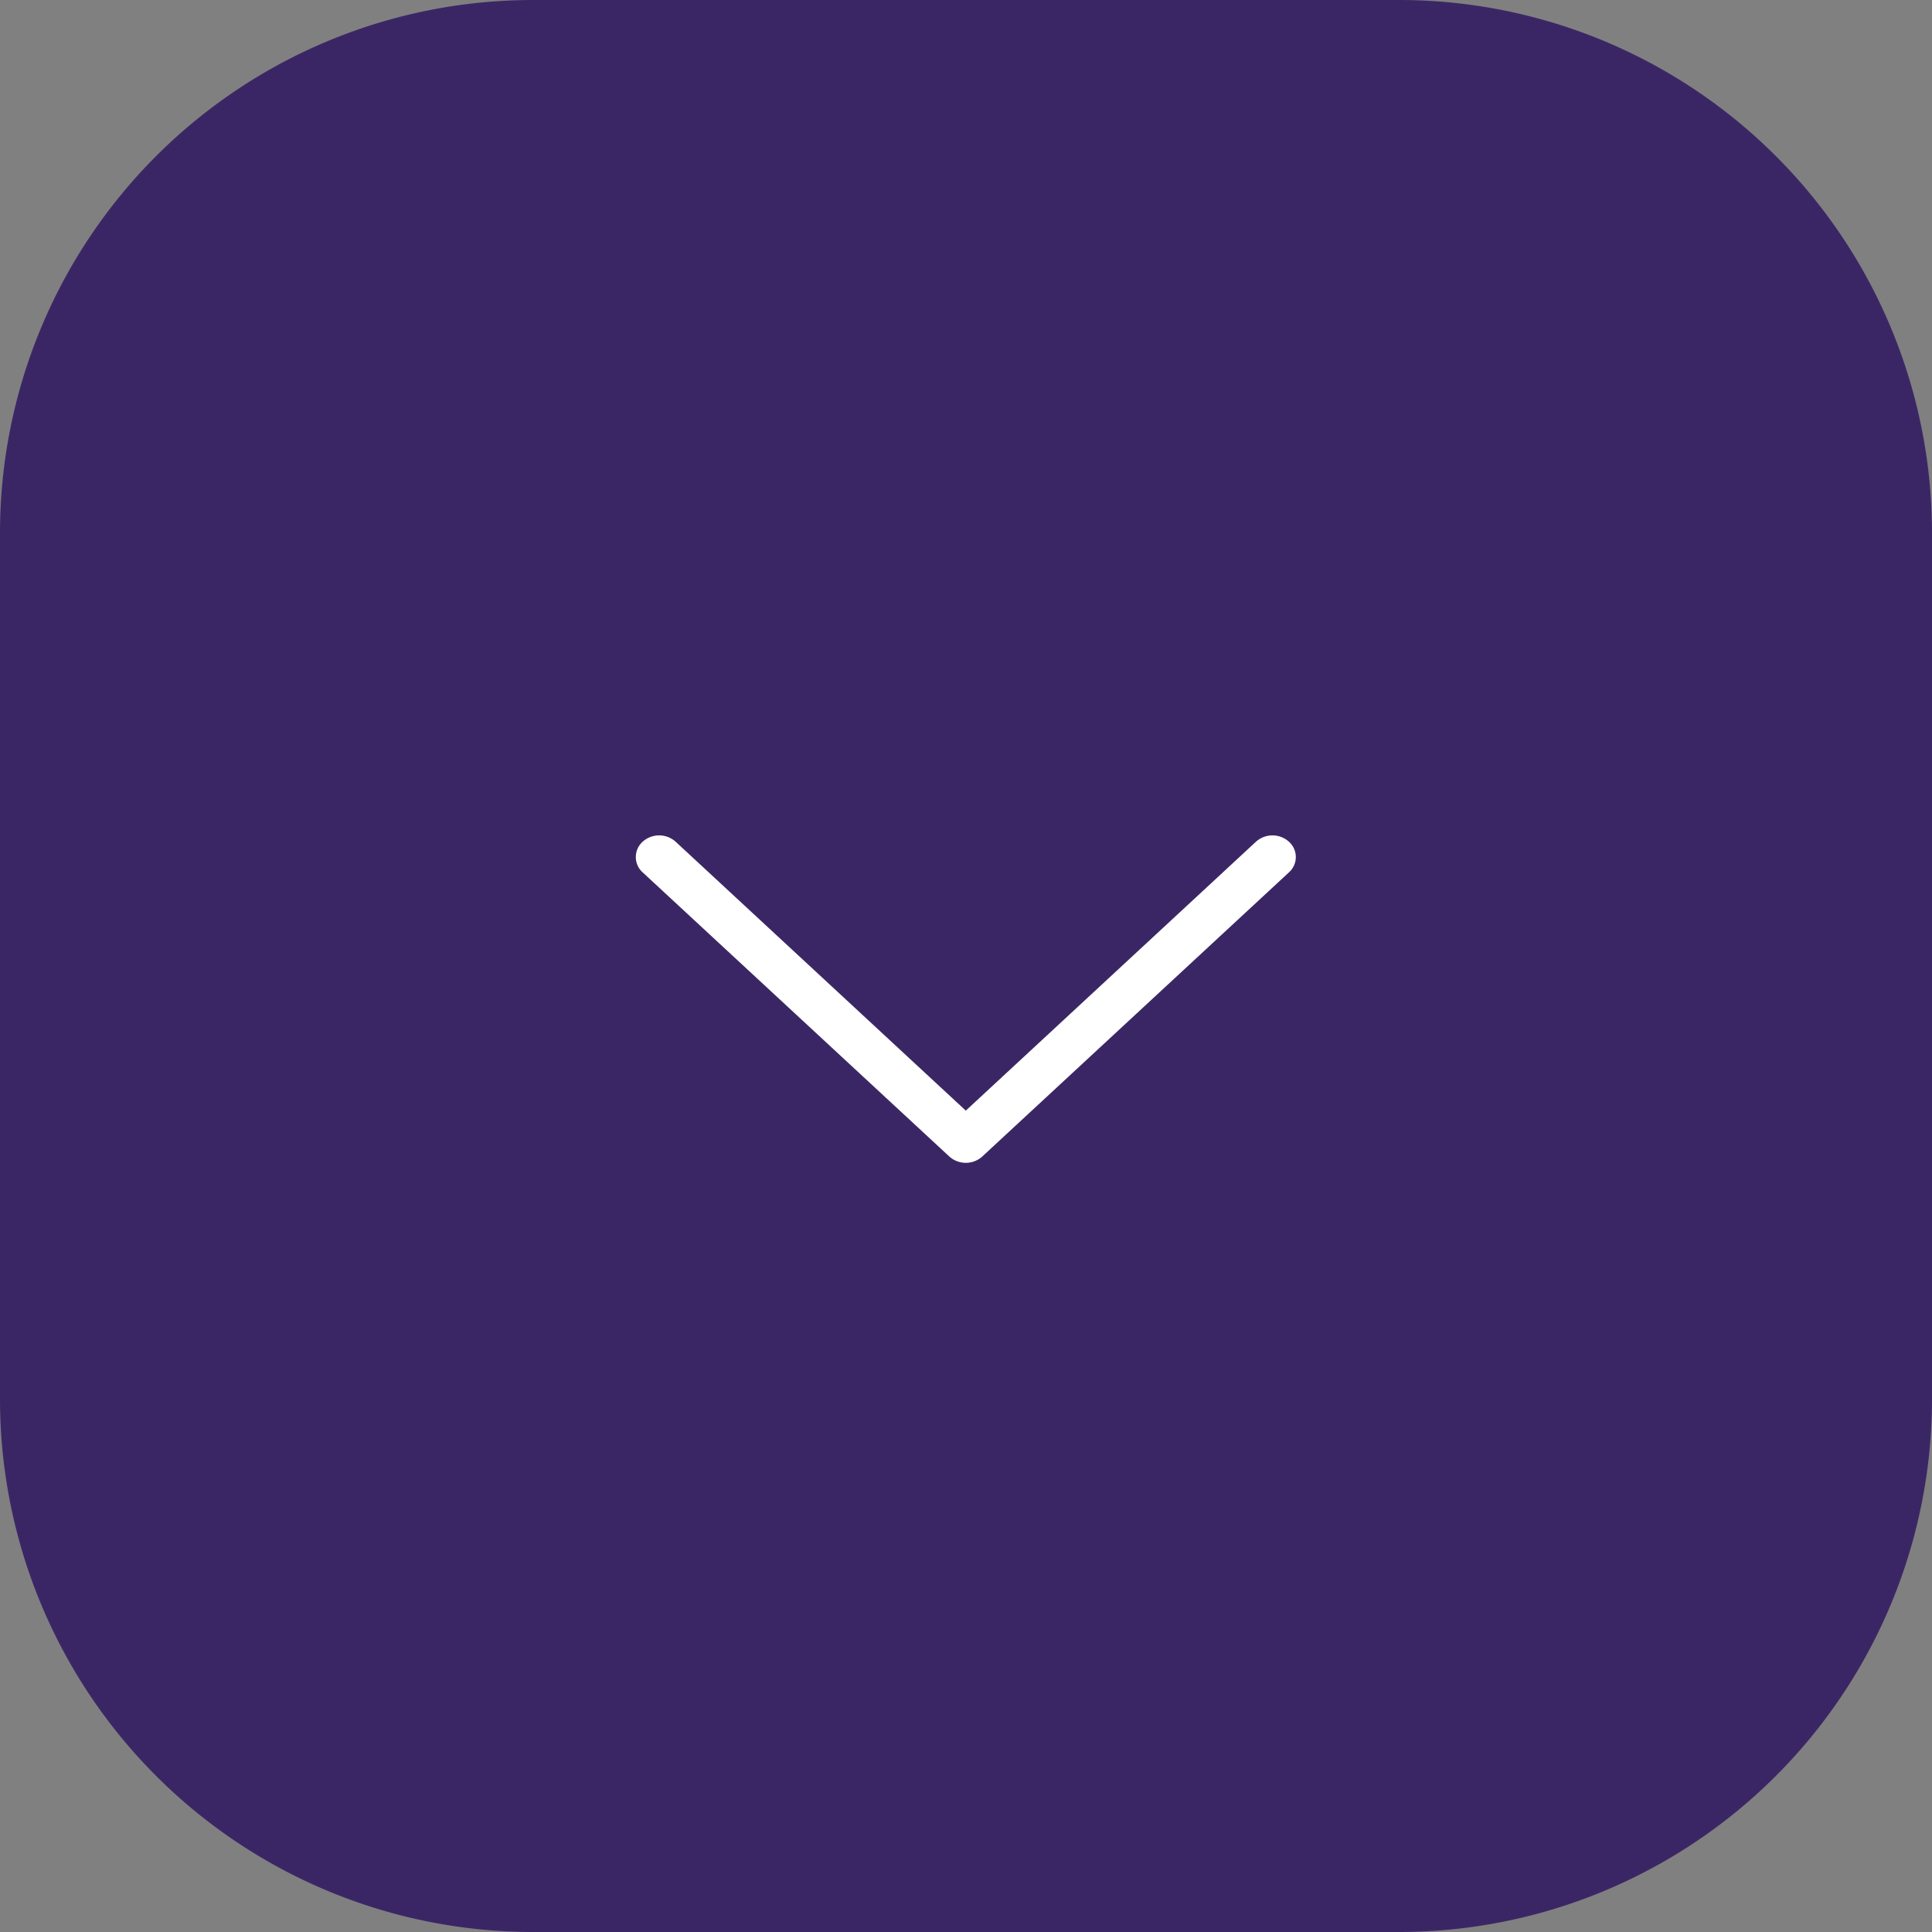 <svg xmlns="http://www.w3.org/2000/svg" width="29" height="29" viewBox="0 0 29 29"><rect x="0" y="0" width="29" height="29" fill="#808080" stroke="none"/><g><g><g><path fill="#3b2665" d="M0 8a8 8 0 0 1 8-8h13a8 8 0 0 1 8 8v13a8 8 0 0 1-8 8H8a8 8 0 0 1-8-8z"/></g><g transform="rotate(-270 14.5 15)"><g><path fill="#fff" d="M12.594 19.854a.306.306 0 0 1-.23.102.306.306 0 0 1-.229-.102.37.37 0 0 1 0-.496l4.036-4.355-4.036-4.355a.37.37 0 0 1 0-.496.308.308 0 0 1 .459 0l4.265 4.603a.37.37 0 0 1 0 .496l-4.265 4.603z"/></g></g></g></g></svg>
